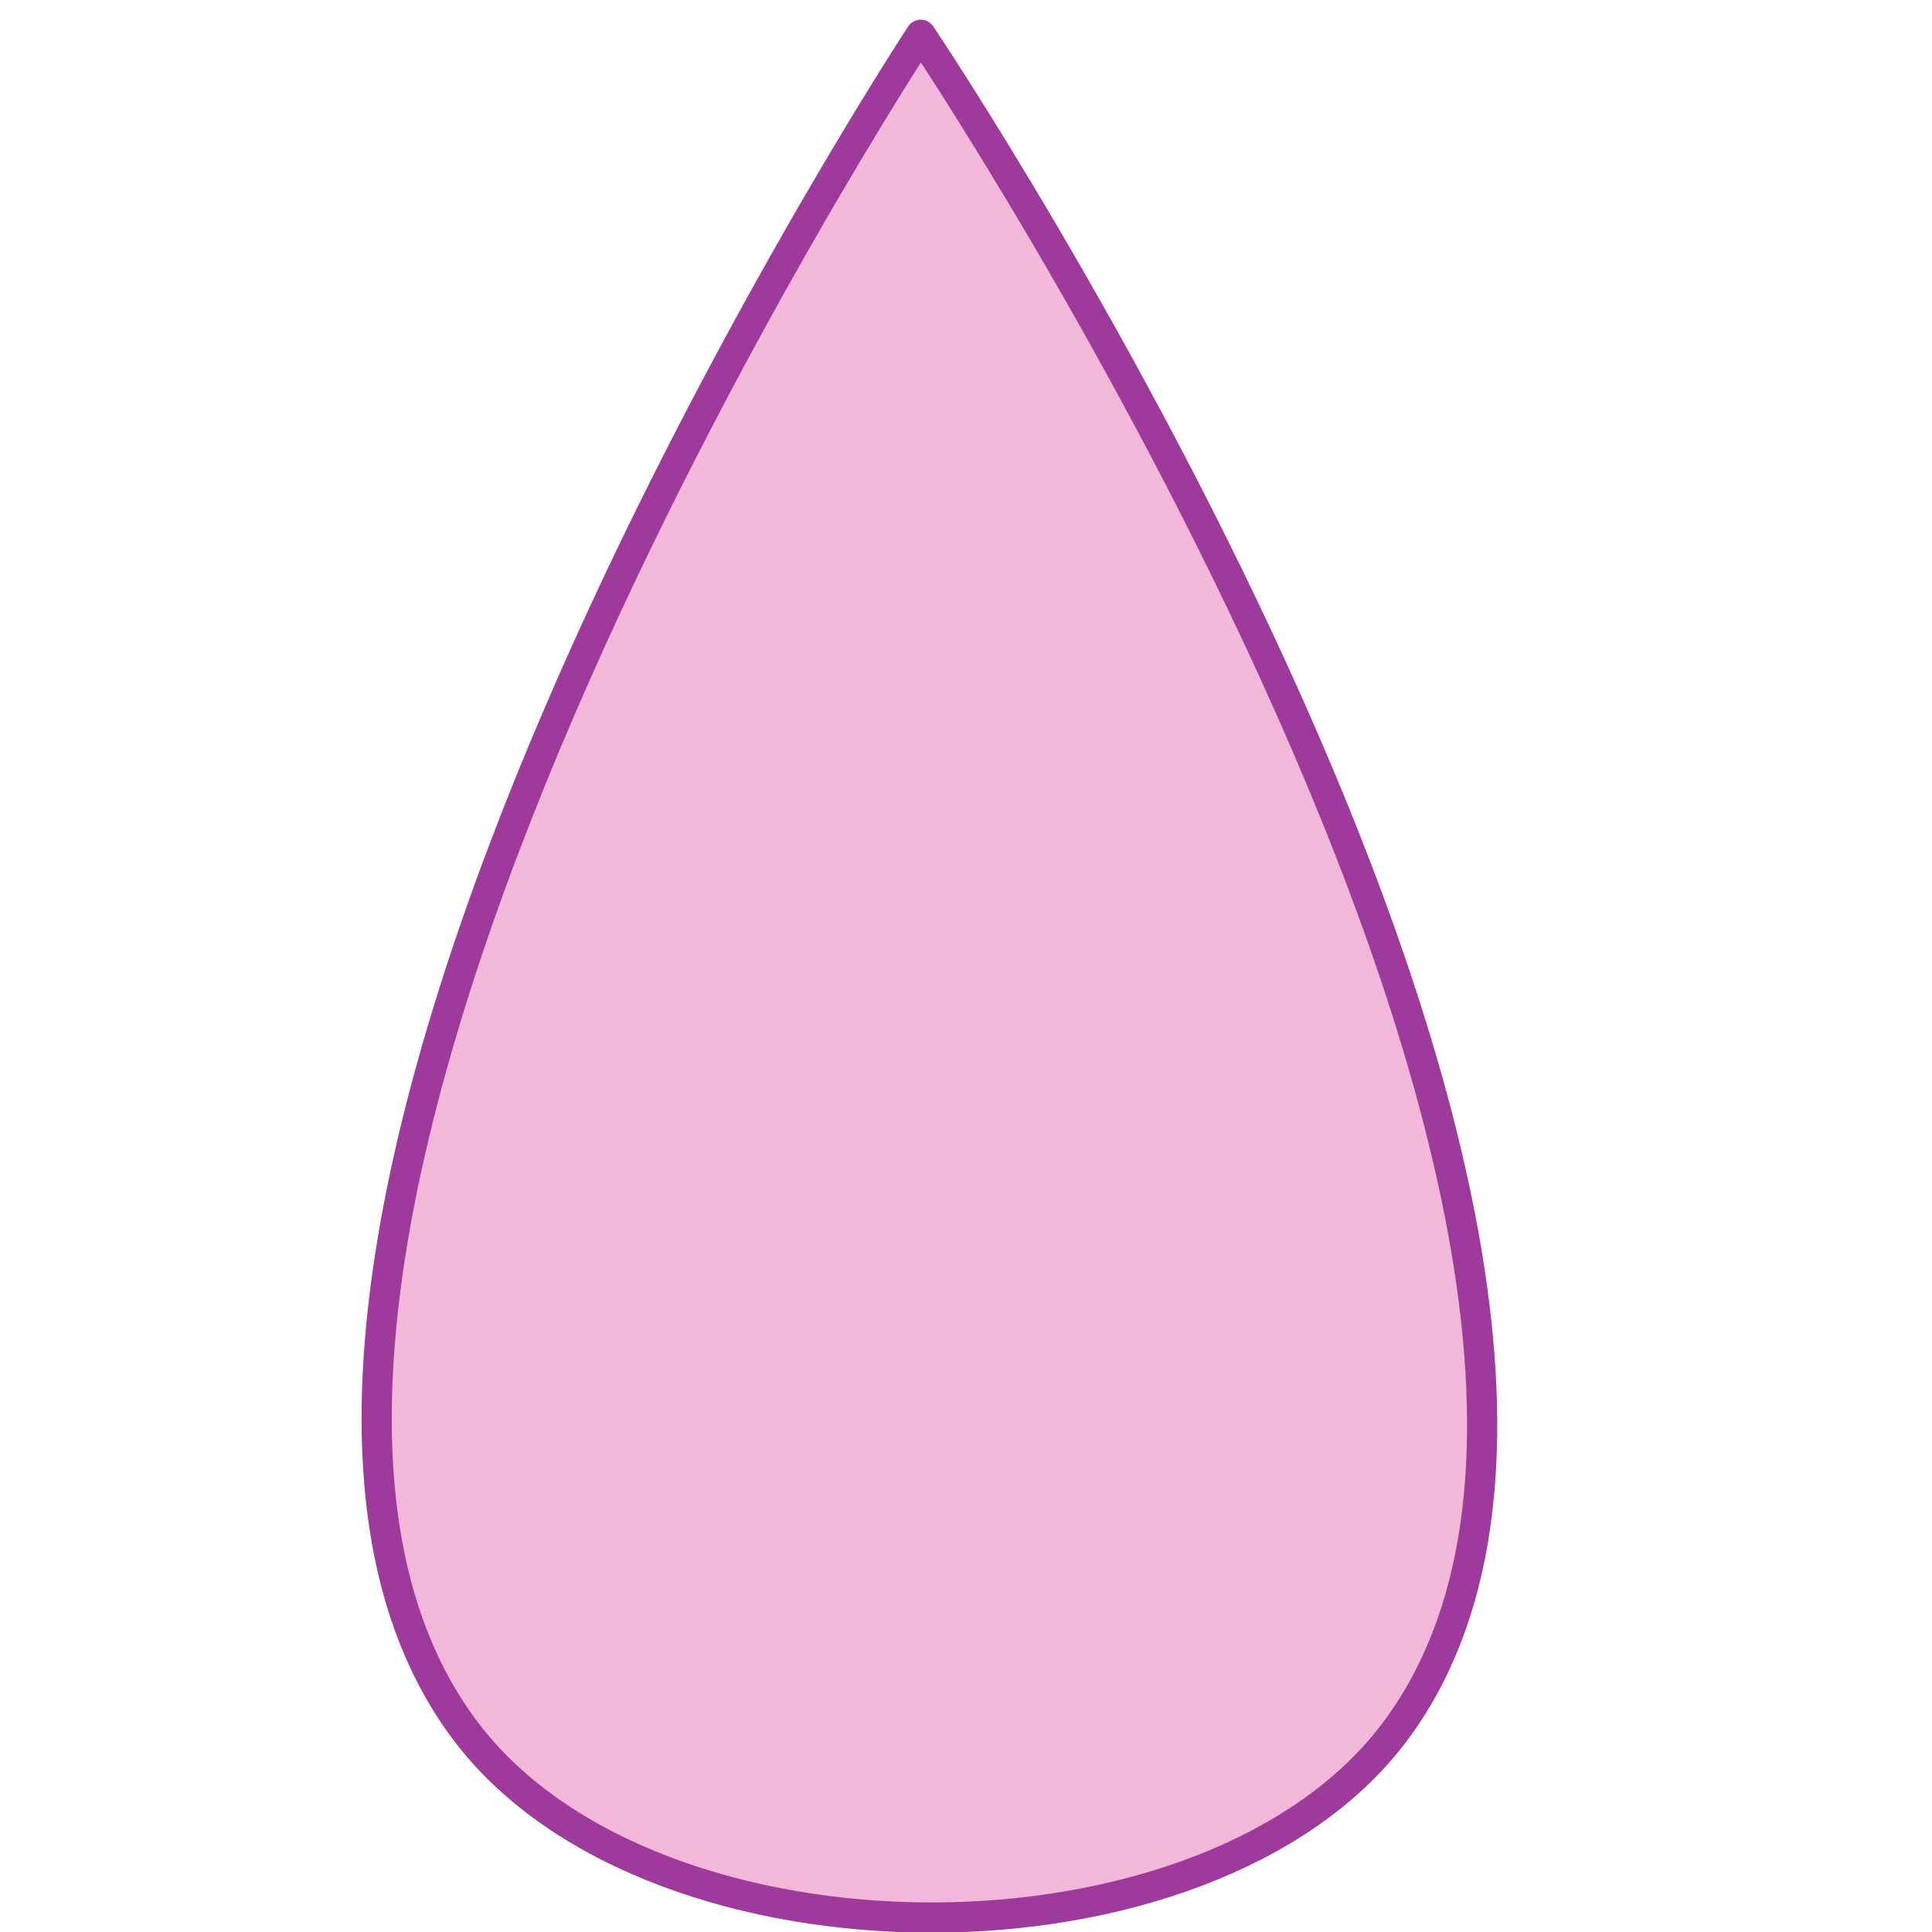 <?xml version="1.0" encoding="UTF-8" standalone="no"?>
<svg
   xmlns:dc="http://purl.org/dc/elements/1.1/"
   xmlns:cc="http://creativecommons.org/ns#"
   xmlns:rdf="http://www.w3.org/1999/02/22-rdf-syntax-ns#"
   xmlns:svg="http://www.w3.org/2000/svg"
   xmlns="http://www.w3.org/2000/svg"
   xmlns:sodipodi="http://sodipodi.sourceforge.net/DTD/sodipodi-0.dtd"
   xmlns:inkscape="http://www.inkscape.org/namespaces/inkscape"
   height="16"
   viewBox="0 0 16 16"
   width="16"
   id="svg2"
   version="1.1"
   inkscape:version="0.91 r13725"
   sodipodi:docname="sc_graphicfiltersmooth.svg"
   inkscape:export-filename="/home/tamara/Desktop/IKON/5_258 (tamara)/sc (222)/Tanggal 18/sc_graphicfiltersmooth.png"
   inkscape:export-xdpi="90"
   inkscape:export-ydpi="90">
  <defs
     id="defs47" />
  <sodipodi:namedview
     pagecolor="#ffffff"
     bordercolor="#666666"
     borderopacity="1"
     objecttolerance="10"
     gridtolerance="10"
     guidetolerance="10"
     inkscape:pageopacity="0"
     inkscape:pageshadow="2"
     inkscape:window-width="1366"
     inkscape:window-height="718"
     id="namedview45"
     showgrid="true"
     inkscape:zoom="14.75"
     inkscape:cx="-4.1310395"
     inkscape:cy="13.443373"
     inkscape:window-x="0"
     inkscape:window-y="0"
     inkscape:window-maximized="1"
     inkscape:current-layer="svg2">
    <inkscape:grid
       type="xygrid"
       id="grid4177" />
  </sodipodi:namedview>
  <filter
     id="a"
     color-interpolation-filters="sRGB"
     height="1.273"
     width="1.497"
     x="-.248"
     y="-.137">
    <feGaussianBlur
       stdDeviation=".398"
       id="feGaussianBlur5" />
  </filter>
  <filter
     id="b"
     color-interpolation-filters="sRGB"
     height="1.047"
     width="1.15"
     x="-.075"
     y="-.024">
    <feGaussianBlur
       stdDeviation=".83"
       id="feGaussianBlur8" />
  </filter>
  <radialGradient
     id="c"
     cx="14.488"
     cy="280.091"
     gradientTransform="matrix(-0.66,3.89,-1.833,-0.311,537.528,309.994)"
     gradientUnits="userSpaceOnUse"
     r="1.964">
    <stop
       offset="0"
       stop-color="#eff9fc"
       id="stop11" />
    <stop
       offset="1"
       stop-color="#eff9fc"
       stop-opacity=".474"
       id="stop13" />
  </radialGradient>
  <linearGradient
     id="d"
     gradientTransform="matrix(0.926,0,0,0.947,-26.547,-262.266)"
     gradientUnits="userSpaceOnUse"
     x1="4.691"
     x2="18.98"
     y1="11.543"
     y2="11.543">
    <stop
       offset="0"
       stop-color="#b0ddf7"
       id="stop16" />
    <stop
       offset="1"
       stop-color="#9dd7fd"
       stop-opacity=".996"
       id="stop18" />
  </linearGradient>
  <linearGradient
     id="e"
     gradientUnits="userSpaceOnUse"
     x1="5.207"
     x2="19.009"
     y1="3.717"
     y2="3.717">
    <stop
       offset="0"
       stop-color="#deeef9"
       id="stop21" />
    <stop
       offset="1"
       stop-color="#deeef9"
       stop-opacity="0"
       id="stop23" />
  </linearGradient>
  <filter
     id="f"
     color-interpolation-filters="sRGB"
     height="1.019"
     width="1.032"
     x="-.016"
     y="-.01">
    <feGaussianBlur
       stdDeviation=".091"
       id="feGaussianBlur26" />
  </filter>
  <linearGradient
     id="g"
     gradientUnits="userSpaceOnUse"
     x1="-22.443"
     x2="-8.942"
     y1="-251.188"
     y2="-251.188">
    <stop
       offset="0"
       stop-color="#226fad"
       id="stop29" />
    <stop
       offset="1"
       stop-color="#1d5e92"
       id="stop31" />
  </linearGradient>
  <path
     style="fill:#f3b7d9;fill-rule:evenodd;stroke:#9d3a9b;stroke-width:0.25;stroke-linecap:round;stroke-linejoin:round;stroke-miterlimit:4;stroke-dasharray:none;stroke-opacity:1"
     d="m 7.625,0.288 c 0,0 -6.71,10.22 -3.753,14.069 1.557,2.027 6.122,2.035 7.668,0 C 14.485,10.481 7.625,0.288 7.625,0.288 Z"
     id="path4185"
     inkscape:connector-curvature="0"
     sodipodi:nodetypes="caac" />
</svg>
